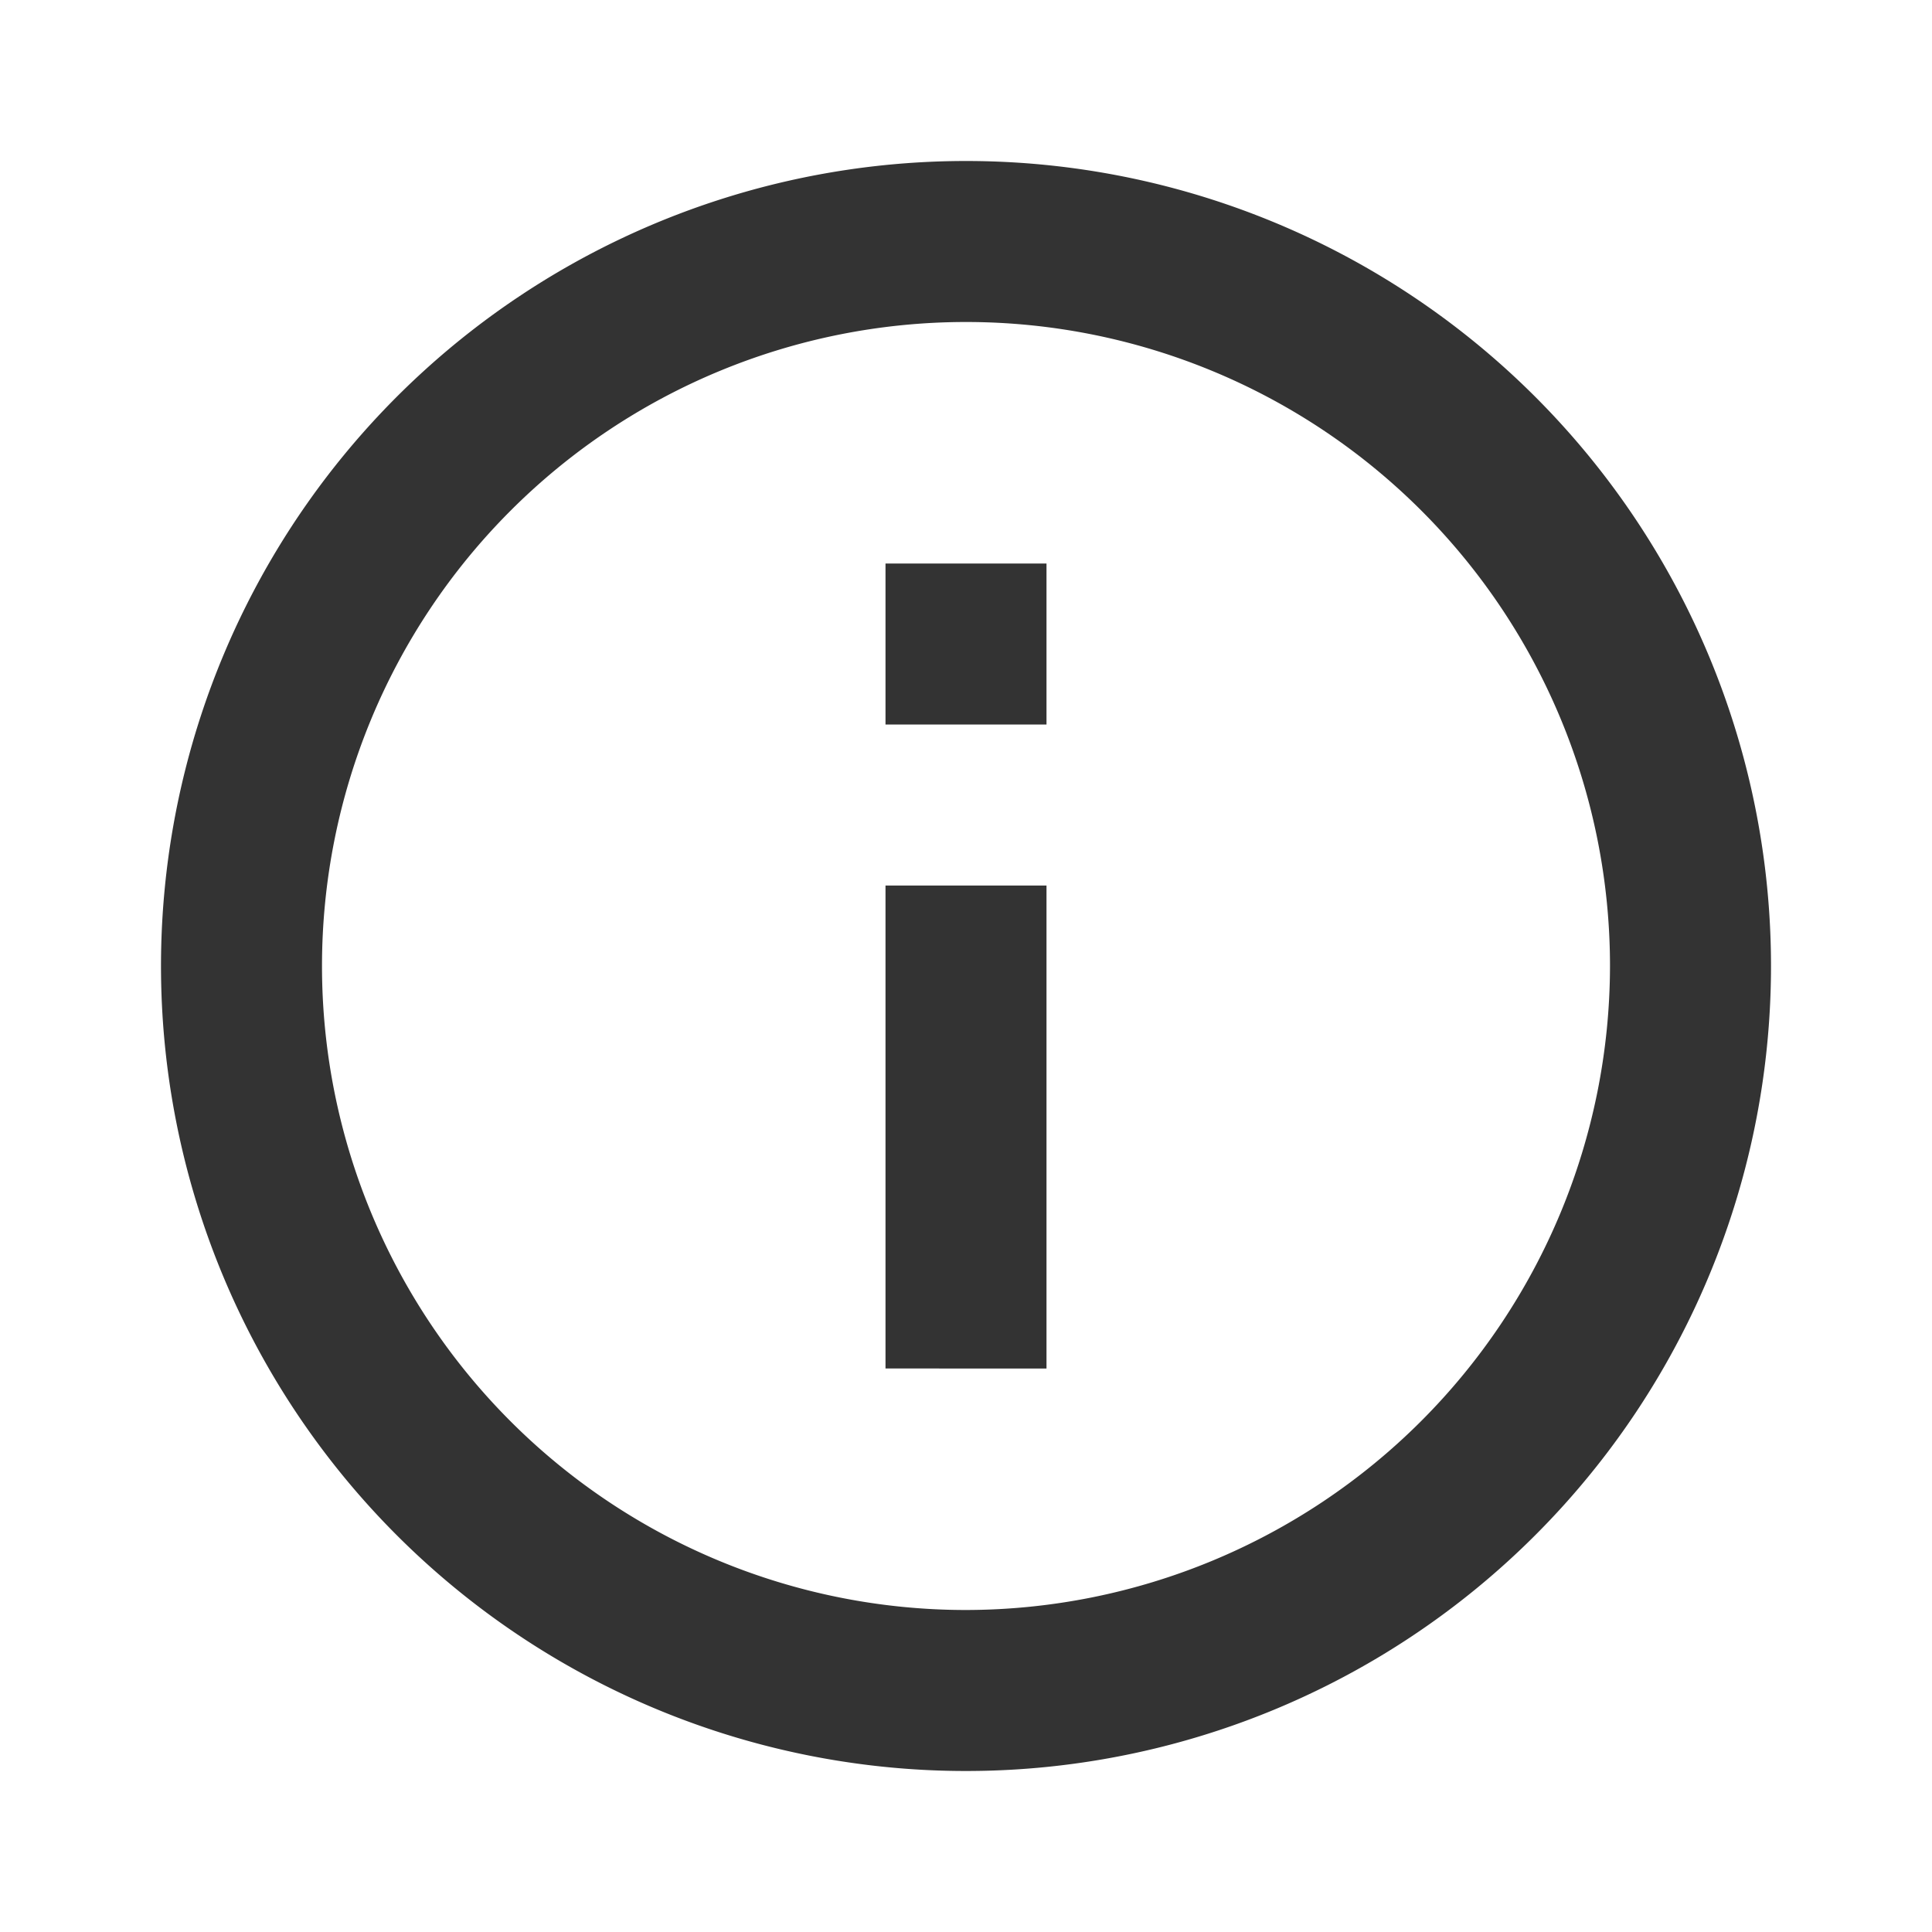 <svg id="ic-info-dark" xmlns="http://www.w3.org/2000/svg" width="24" height="24" viewBox="0 0 24 24">
  <path id="Path_322" data-name="Path 322" d="M0,0H24V24H0Z" fill="none"/>
  <path id="Path_323" data-name="Path 323" d="M11,7h2V9H11Zm0,4h2v6H11Zm1-9A10,10,0,1,0,22,12,10,10,0,0,0,12,2Zm0,18a8,8,0,1,1,8-8A8.011,8.011,0,0,1,12,20Z" fill="#333"/>
</svg>
